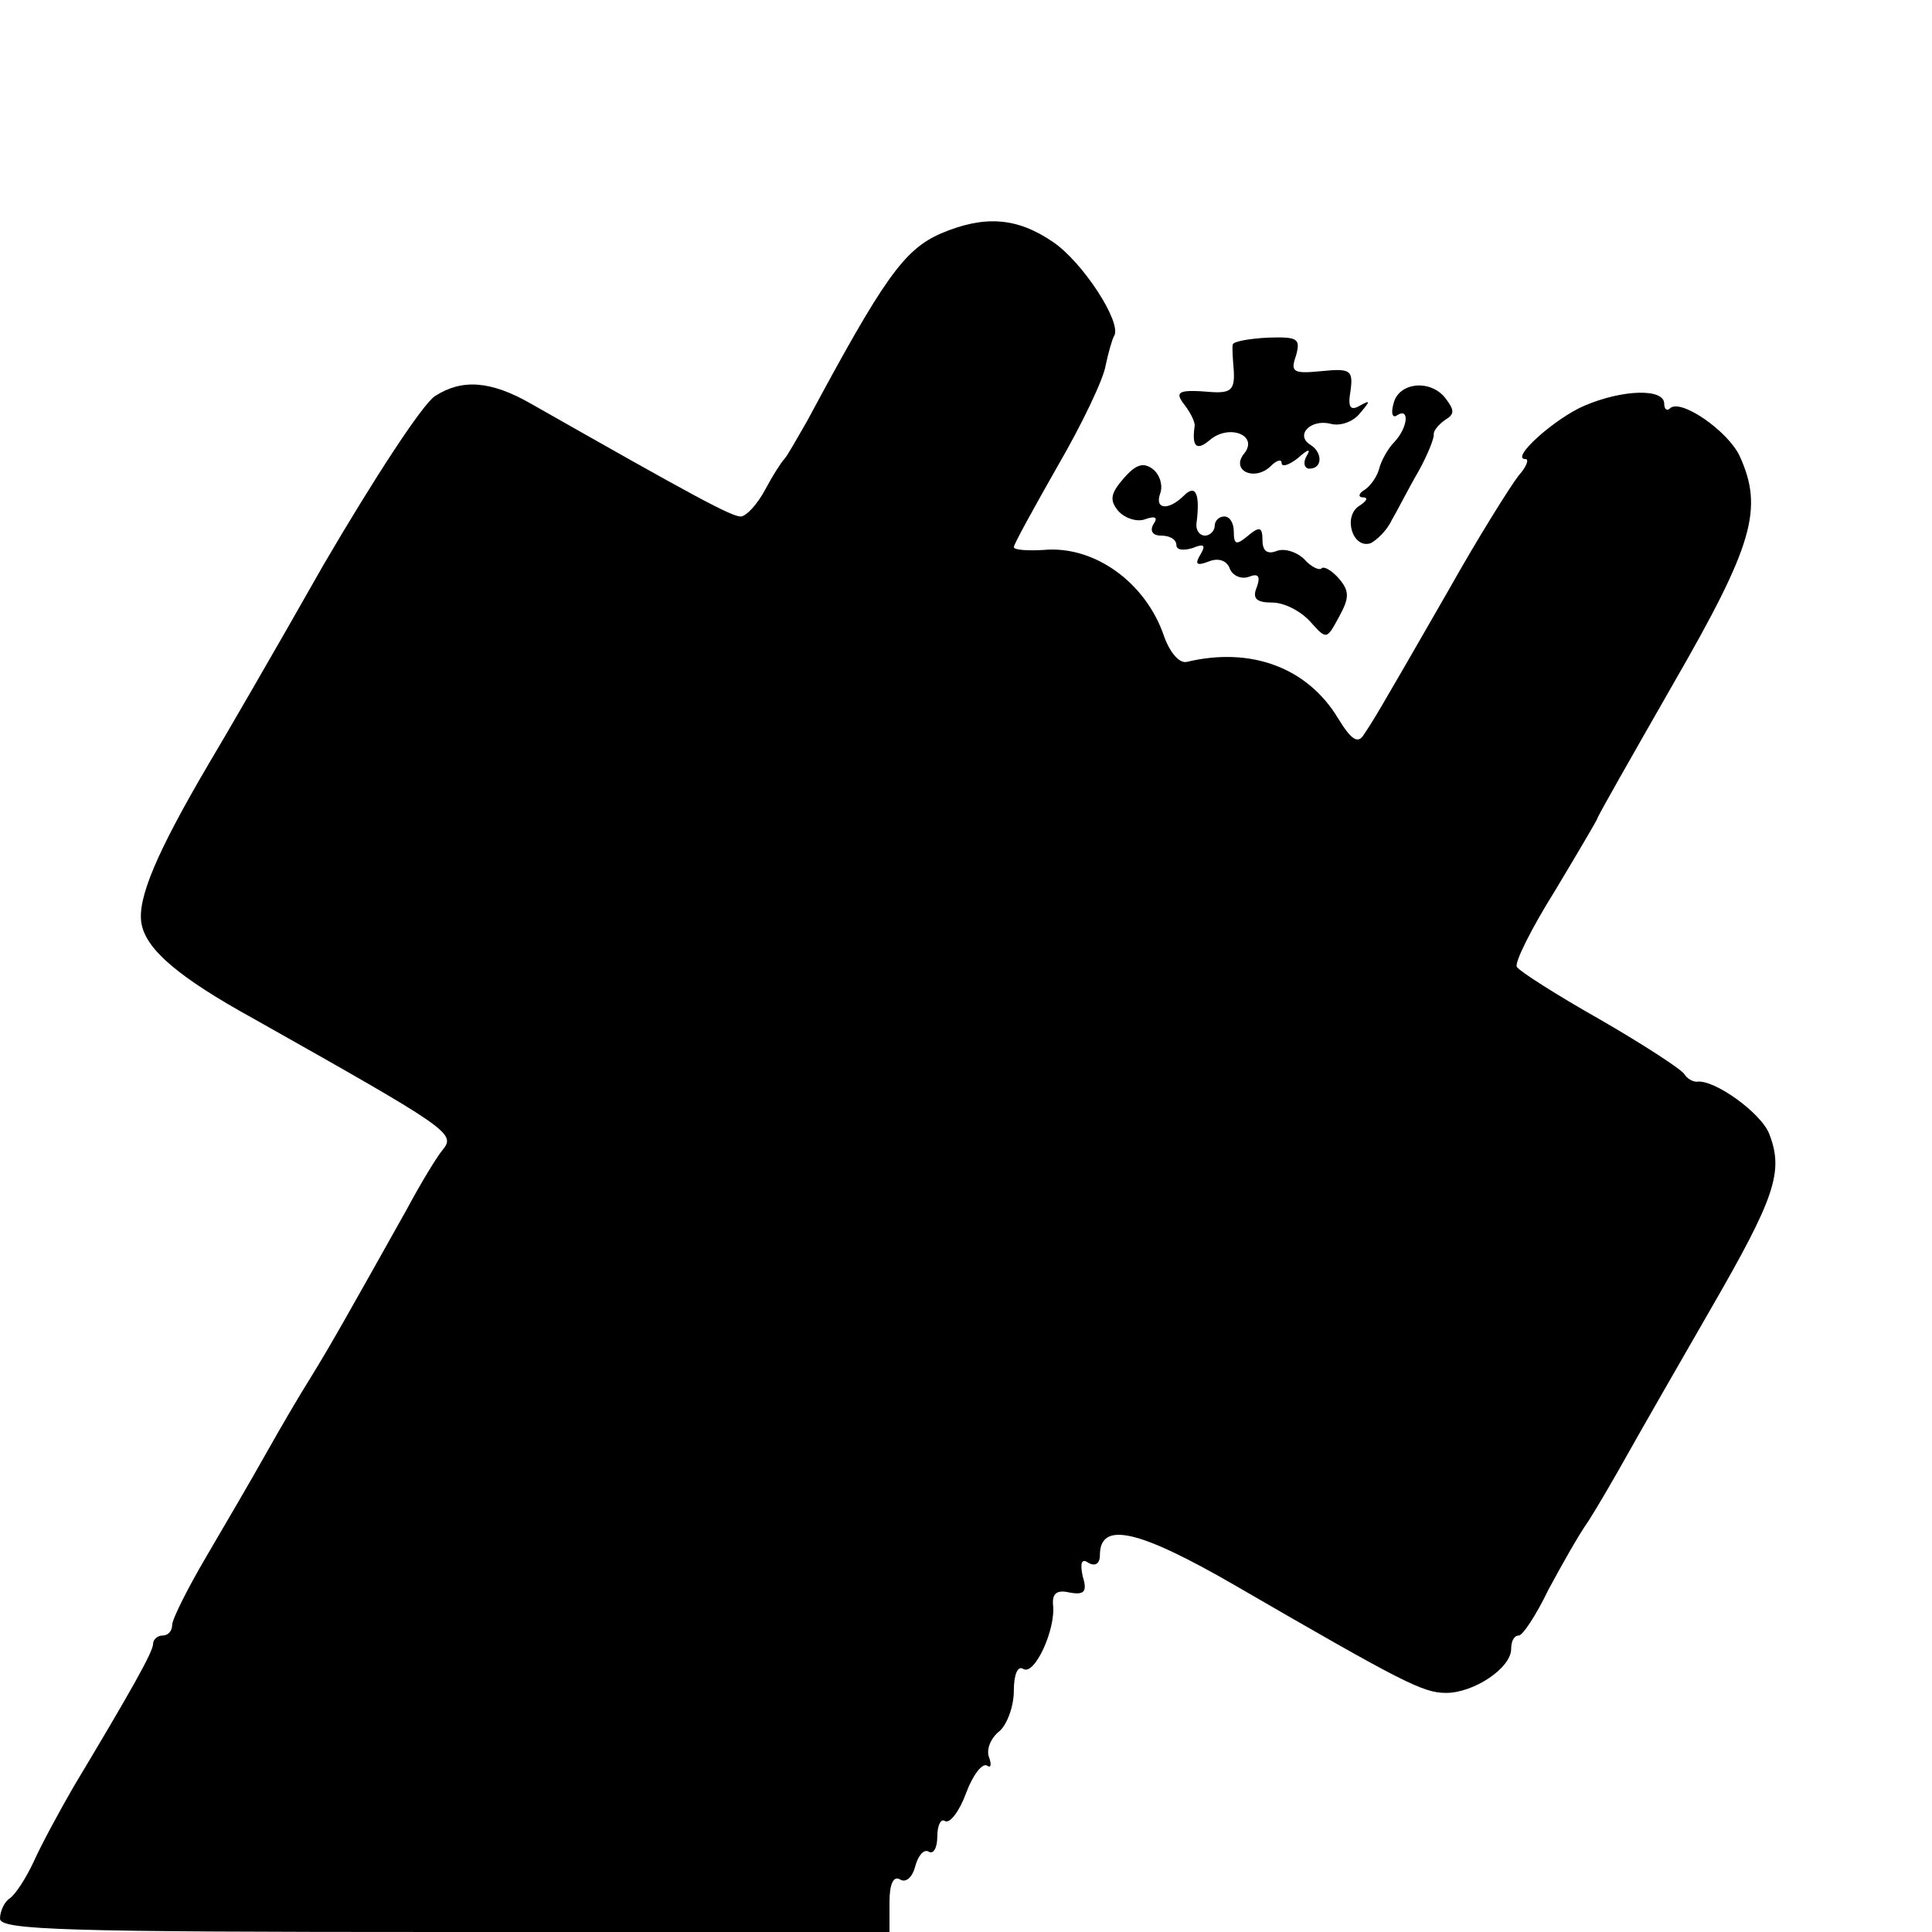 <?xml version="1.0" standalone="no"?>
<!DOCTYPE svg PUBLIC "-//W3C//DTD SVG 20010904//EN"
 "http://www.w3.org/TR/2001/REC-SVG-20010904/DTD/svg10.dtd">
<svg version="1.0" xmlns="http://www.w3.org/2000/svg"
 width="202pt" height="202pt" viewBox="0 0 202 202"
 preserveAspectRatio="xMidYMid meet">
<g transform="translate(0,202) scale(0.1,-0.1)"
fill="#000000" stroke="none">
<path d="M984 1776 c-39 -17 -60 -47 -140 -196 -11 -19 -21 -37 -24 -40 -3 -3
-12 -17 -20 -32 -8 -15 -19 -27 -25 -28 -9 -1 -51 22 -220 118 -42 24 -72 26
-100 8 -13 -8 -65 -88 -117 -177 -51 -90 -105 -183 -120 -208 -54 -92 -75
-141 -70 -167 5 -27 39 -56 117 -99 204 -115 212 -120 198 -137 -6 -7 -23 -35
-38 -63 -60 -107 -79 -141 -100 -175 -12 -19 -33 -55 -47 -80 -14 -25 -42 -73
-62 -107 -20 -34 -36 -66 -36 -72 0 -6 -4 -11 -10 -11 -5 0 -10 -4 -10 -9 0
-8 -23 -49 -83 -149 -15 -26 -34 -61 -42 -79 -8 -17 -19 -34 -25 -38 -5 -3
-10 -13 -10 -21 0 -12 67 -14 465 -14 l465 0 0 31 c0 19 4 28 11 24 6 -4 13 2
16 14 3 11 9 18 14 15 5 -3 9 4 9 16 0 12 4 19 8 16 5 -3 15 10 22 29 7 19 17
32 22 29 4 -3 5 1 2 9 -3 8 2 20 11 27 8 7 15 26 15 42 0 17 4 27 10 23 12 -7
34 42 31 67 -1 12 4 16 17 13 16 -3 19 1 14 17 -3 14 -1 19 6 14 7 -4 12 -1
12 8 0 36 40 27 142 -32 176 -102 196 -112 220 -112 29 0 68 26 68 46 0 8 3
14 8 14 4 0 18 21 31 48 14 26 32 58 42 72 9 14 27 45 41 70 14 25 53 93 87
152 67 116 76 143 61 182 -8 22 -58 58 -76 55 -4 0 -10 3 -13 8 -3 5 -43 31
-88 57 -46 26 -85 51 -87 55 -3 4 15 40 40 80 24 40 44 74 44 75 0 2 36 65 80
142 83 144 94 182 69 237 -12 26 -62 61 -73 50 -3 -3 -6 -1 -6 5 0 16 -43 15
-83 -2 -31 -13 -79 -56 -62 -56 4 0 1 -8 -7 -17 -8 -10 -42 -64 -74 -121 -77
-134 -78 -135 -88 -150 -6 -10 -13 -6 -27 17 -32 53 -91 75 -158 59 -8 -2 -18
10 -24 27 -19 56 -73 95 -126 90 -17 -1 -31 0 -31 3 0 3 21 41 46 85 25 43 48
91 50 105 3 14 7 28 9 31 8 14 -33 77 -64 98 -38 26 -72 28 -117 9z"/>
<path d="M1289 1660 c-1 -3 0 -15 1 -28 1 -19 -3 -23 -22 -22 -36 3 -41 1 -29
-14 6 -8 11 -18 10 -22 -3 -21 2 -26 16 -14 20 17 51 5 36 -14 -15 -18 11 -30
28 -13 6 6 11 7 11 3 0 -5 8 -2 17 5 11 10 14 10 9 2 -4 -7 -2 -13 3 -13 14 0
14 17 1 25 -16 10 0 27 21 22 10 -3 24 2 31 11 11 13 11 14 0 8 -10 -6 -13 -2
-10 15 3 22 0 24 -30 21 -30 -3 -33 -1 -27 16 5 18 2 20 -29 19 -20 -1 -36 -4
-37 -7z"/>
<path d="M1457 1598 c-3 -10 -1 -16 4 -12 13 8 11 -13 -3 -28 -7 -7 -14 -20
-16 -28 -2 -8 -9 -18 -15 -22 -7 -4 -7 -8 -2 -8 6 0 4 -4 -4 -9 -17 -11 -7
-45 12 -39 6 3 17 13 22 24 6 10 18 34 28 51 10 18 17 36 16 39 0 4 5 10 12
15 10 6 10 10 0 23 -16 20 -49 16 -54 -6z"/>
<path d="M1175 1520 c-14 -16 -15 -23 -6 -34 7 -8 20 -12 28 -9 11 4 14 2 9
-5 -4 -7 -1 -12 8 -12 9 0 16 -4 16 -10 0 -5 7 -6 17 -3 12 5 14 3 8 -7 -6
-10 -4 -12 9 -7 10 4 19 1 22 -8 3 -7 12 -11 20 -8 10 4 12 0 8 -11 -5 -12 0
-16 16 -16 13 0 30 -9 40 -20 17 -19 17 -19 30 5 11 20 11 27 0 40 -7 8 -15
13 -18 11 -2 -3 -11 1 -18 9 -8 8 -21 12 -29 9 -10 -4 -15 0 -15 11 0 14 -3
15 -15 5 -12 -10 -15 -10 -15 4 0 9 -4 16 -10 16 -5 0 -10 -4 -10 -10 0 -5 -5
-10 -10 -10 -6 0 -10 6 -9 13 4 31 -1 41 -13 29 -16 -16 -31 -15 -25 2 3 8 0
19 -7 25 -10 8 -18 6 -31 -9z"/>
</g>
</svg>
